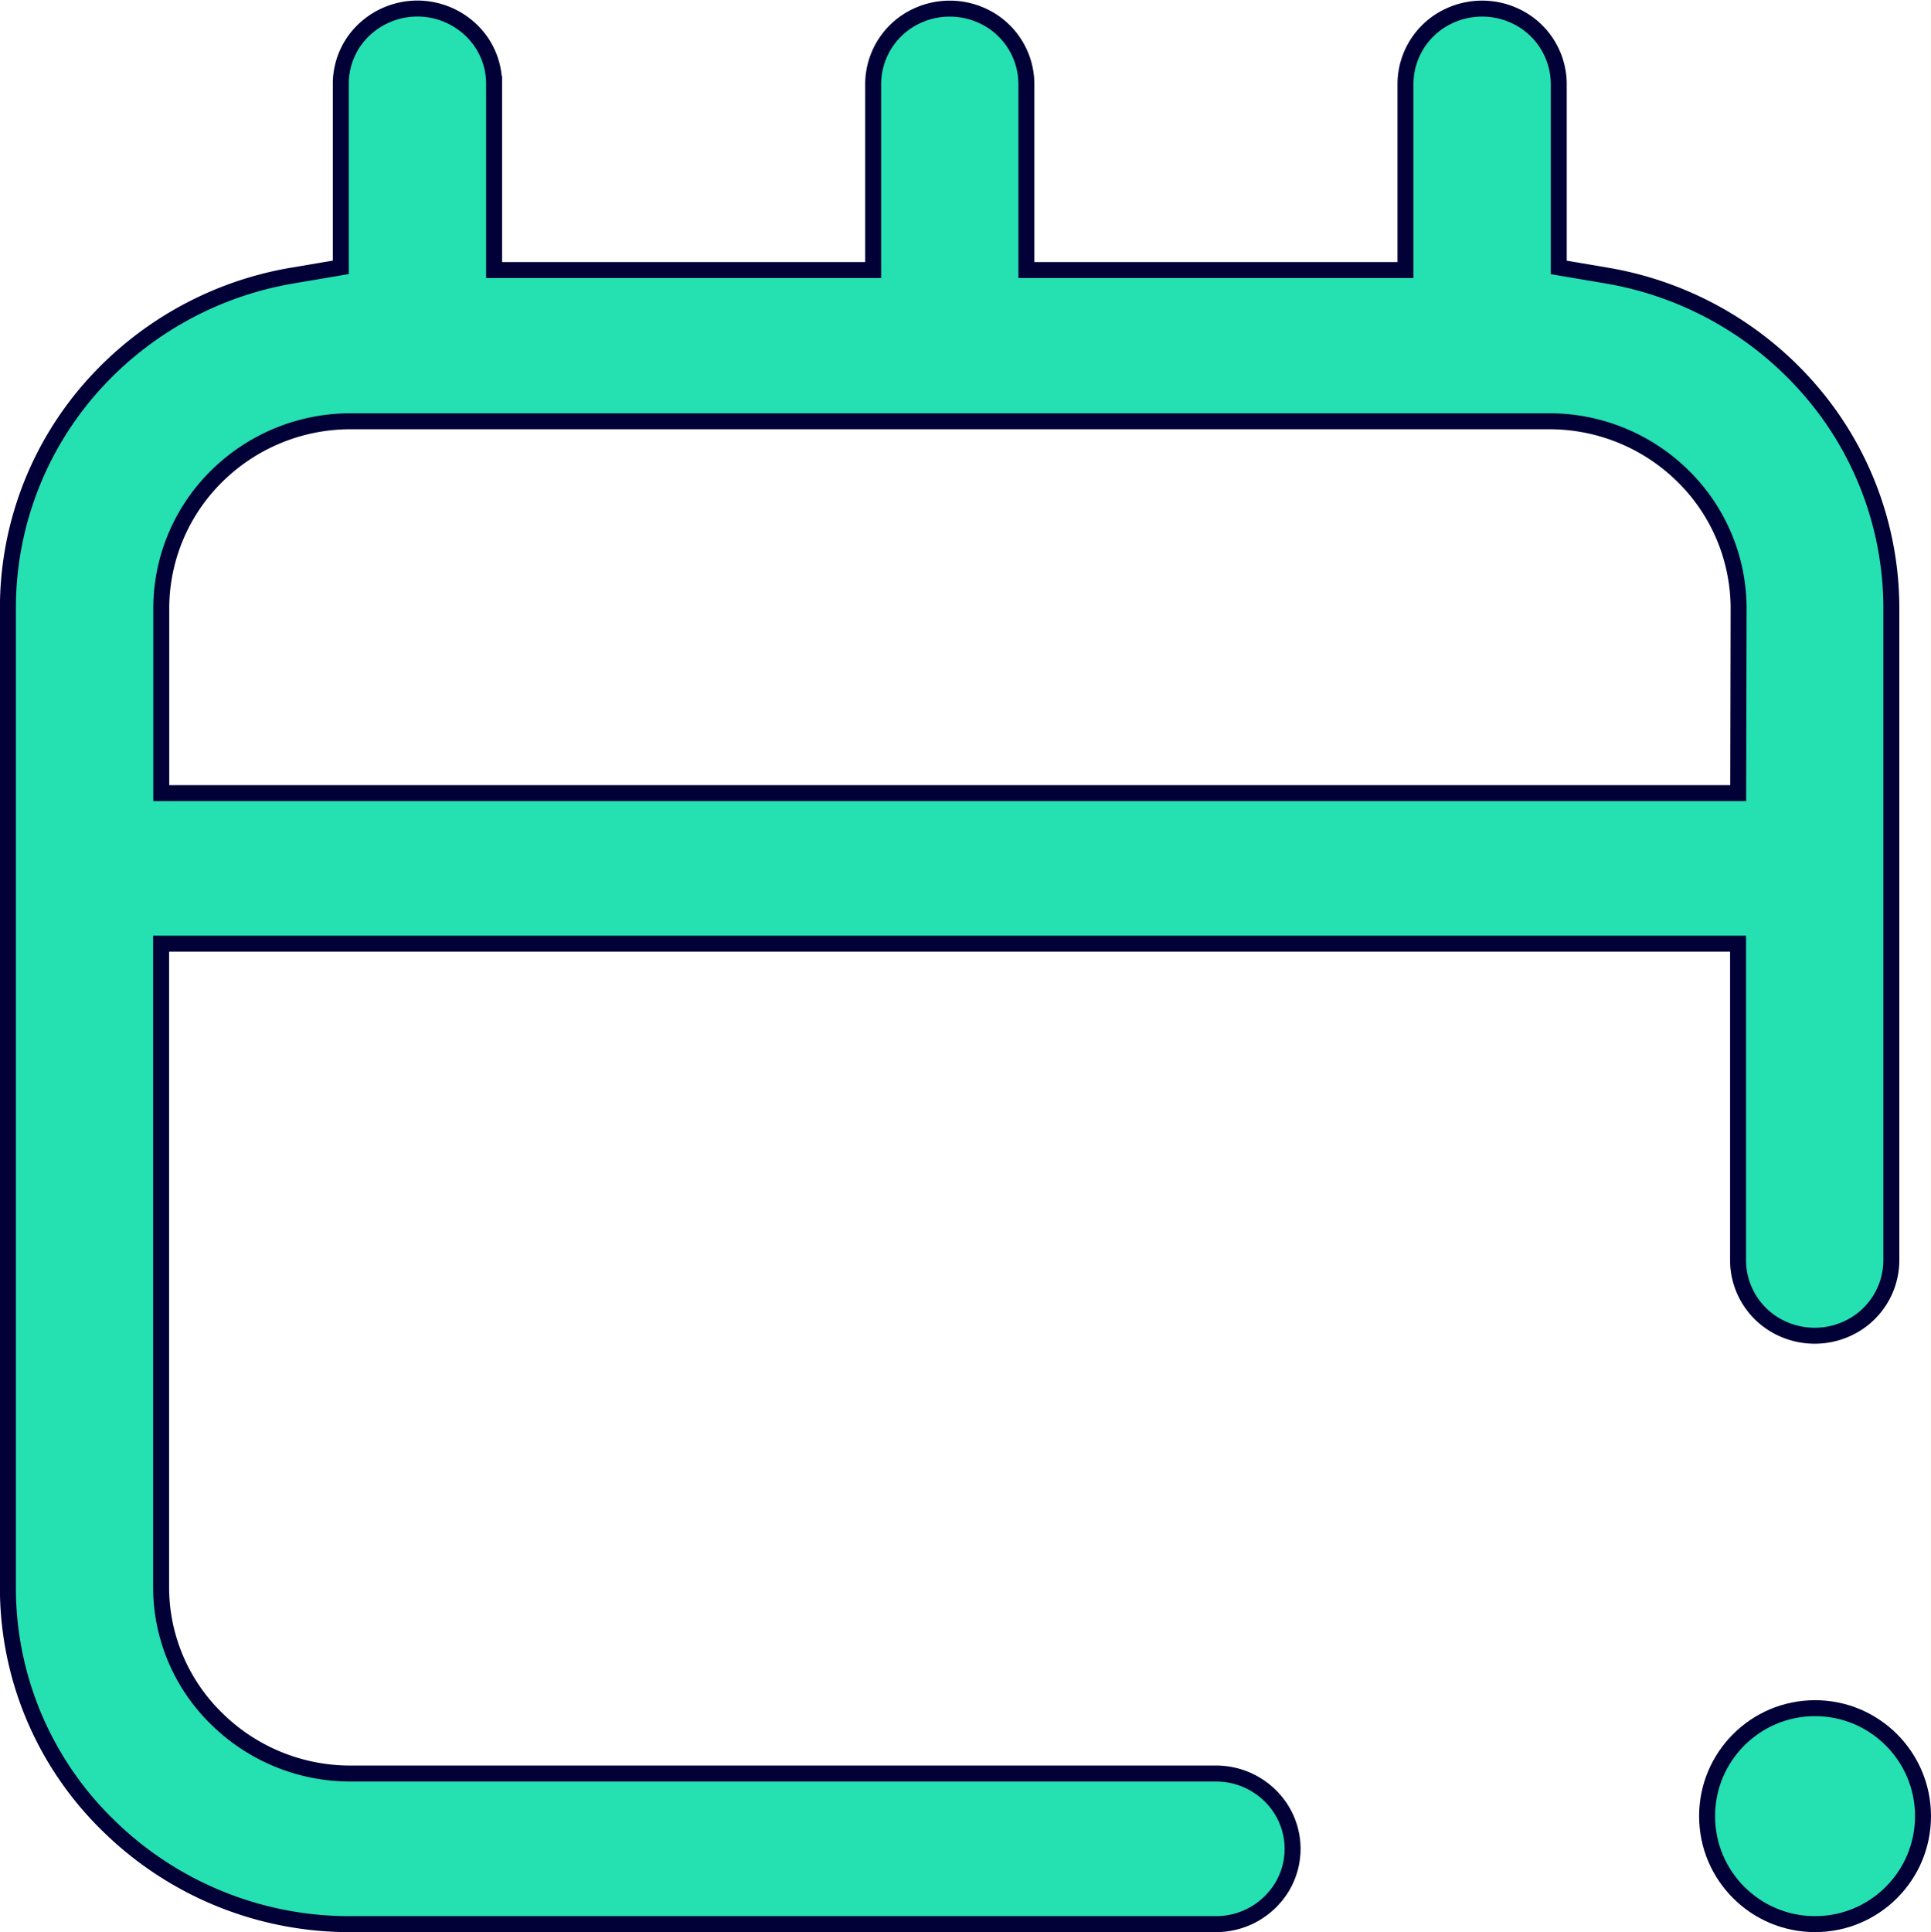 <svg xmlns="http://www.w3.org/2000/svg" width="24.2" height="24.211" viewBox="0 0 24.2 24.211">
  <g id="Group_394" data-name="Group 394" transform="translate(-191.401 -115.789)">
    <path id="Path_654" data-name="Path 654" d="M211.526,119.24l-.59-.1v-2.3a.943.943,0,0,0-.48-.817.978.978,0,0,0-.961,0,.943.943,0,0,0-.48.817v2.333h-4.751v-2.333a.943.943,0,0,0-.48-.817.978.978,0,0,0-.96,0,.943.943,0,0,0-.48.817v2.333h-4.751v-2.333a.928.928,0,0,0-.281-.667.977.977,0,0,0-.666-.277h-.014a.976.976,0,0,0-.679.276.928.928,0,0,0-.281.667v2.3l-.59.1a4.321,4.321,0,0,0-2.564,1.435A4.179,4.179,0,0,0,191.5,123.4V135.68a4.153,4.153,0,0,0,1.258,2.984A4.308,4.308,0,0,0,195.8,139.9H206.64a.966.966,0,0,0,.832-.472.931.931,0,0,0,0-.943.966.966,0,0,0-.832-.472H195.8a2.382,2.382,0,0,1-1.68-.683,2.3,2.3,0,0,1-.7-1.65v-8.066h19.763v3.97a.944.944,0,0,0,.48.817.979.979,0,0,0,.961,0,.944.944,0,0,0,.48-.817V123.4a4.178,4.178,0,0,0-1.016-2.72A4.321,4.321,0,0,0,211.526,119.24Zm1.659,6.488H193.422V123.4a2.327,2.327,0,0,1,.7-1.649,2.382,2.382,0,0,1,1.68-.683H210.81a2.382,2.382,0,0,1,1.68.683,2.327,2.327,0,0,1,.7,1.649Z" transform="translate(0 0)" fill="#25e0b1" stroke="#010037" stroke-width="0.2"/>
    <circle id="Ellipse_60" data-name="Ellipse 60" cx="1.353" cy="1.353" r="1.353" transform="translate(212.795 137.194)" fill="#25e0b1" stroke="#010037" stroke-width="0.2"/>
  </g>
</svg>
